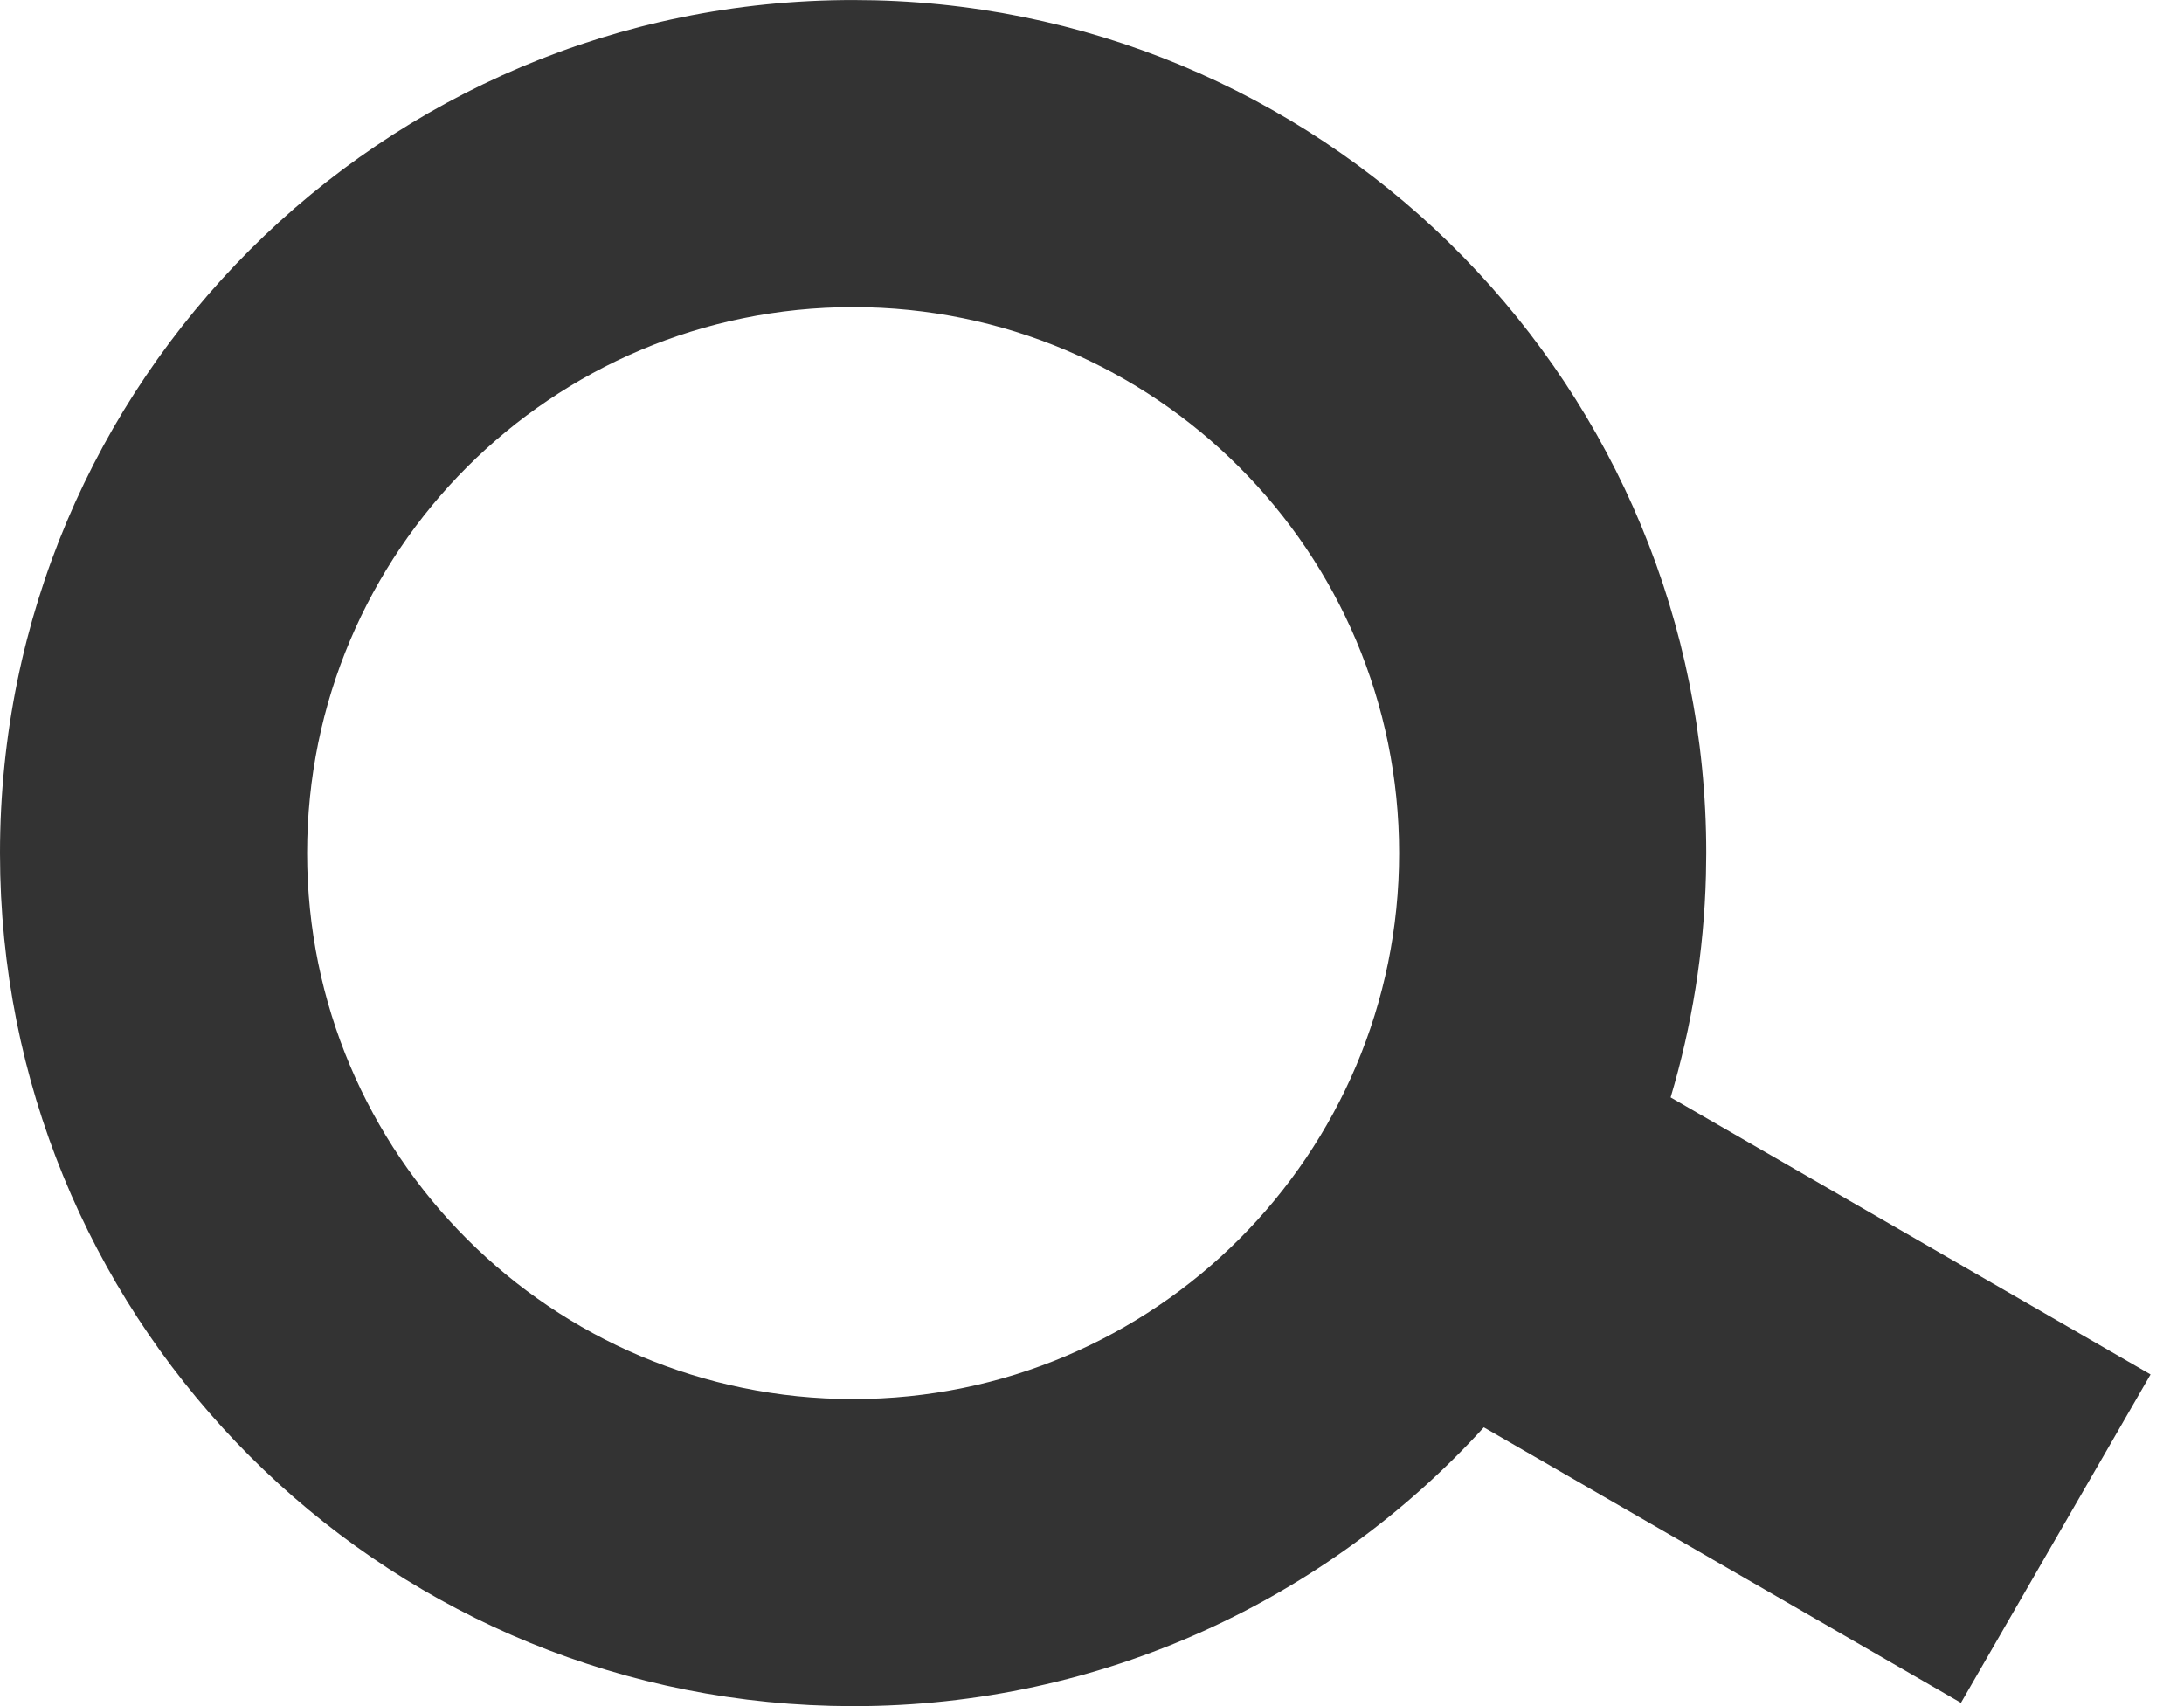 <svg width="64" height="50" viewBox="0 0 64 50" fill="none" xmlns="http://www.w3.org/2000/svg">
<path d="M25.645 0.009C39.154 0.351 50 11.41 50 25.001L49.991 25.646C49.934 27.905 49.574 30.089 48.956 32.161L63.02 40.28L57.464 49.903L43.482 41.83C38.91 46.849 32.324 50.001 25 50.001L24.355 49.992C11.06 49.655 0.345 38.94 0.008 25.646L0 25.001C0 11.194 11.193 0.001 25 0.001L25.645 0.009ZM25 9.001C16.163 9.001 9 16.165 9 25.001C9 33.837 16.164 41.001 25 41.001C33.836 41.001 41 33.837 41 25.001C41 16.165 33.836 9.001 25 9.001Z" fill="#333333"/>
</svg>
